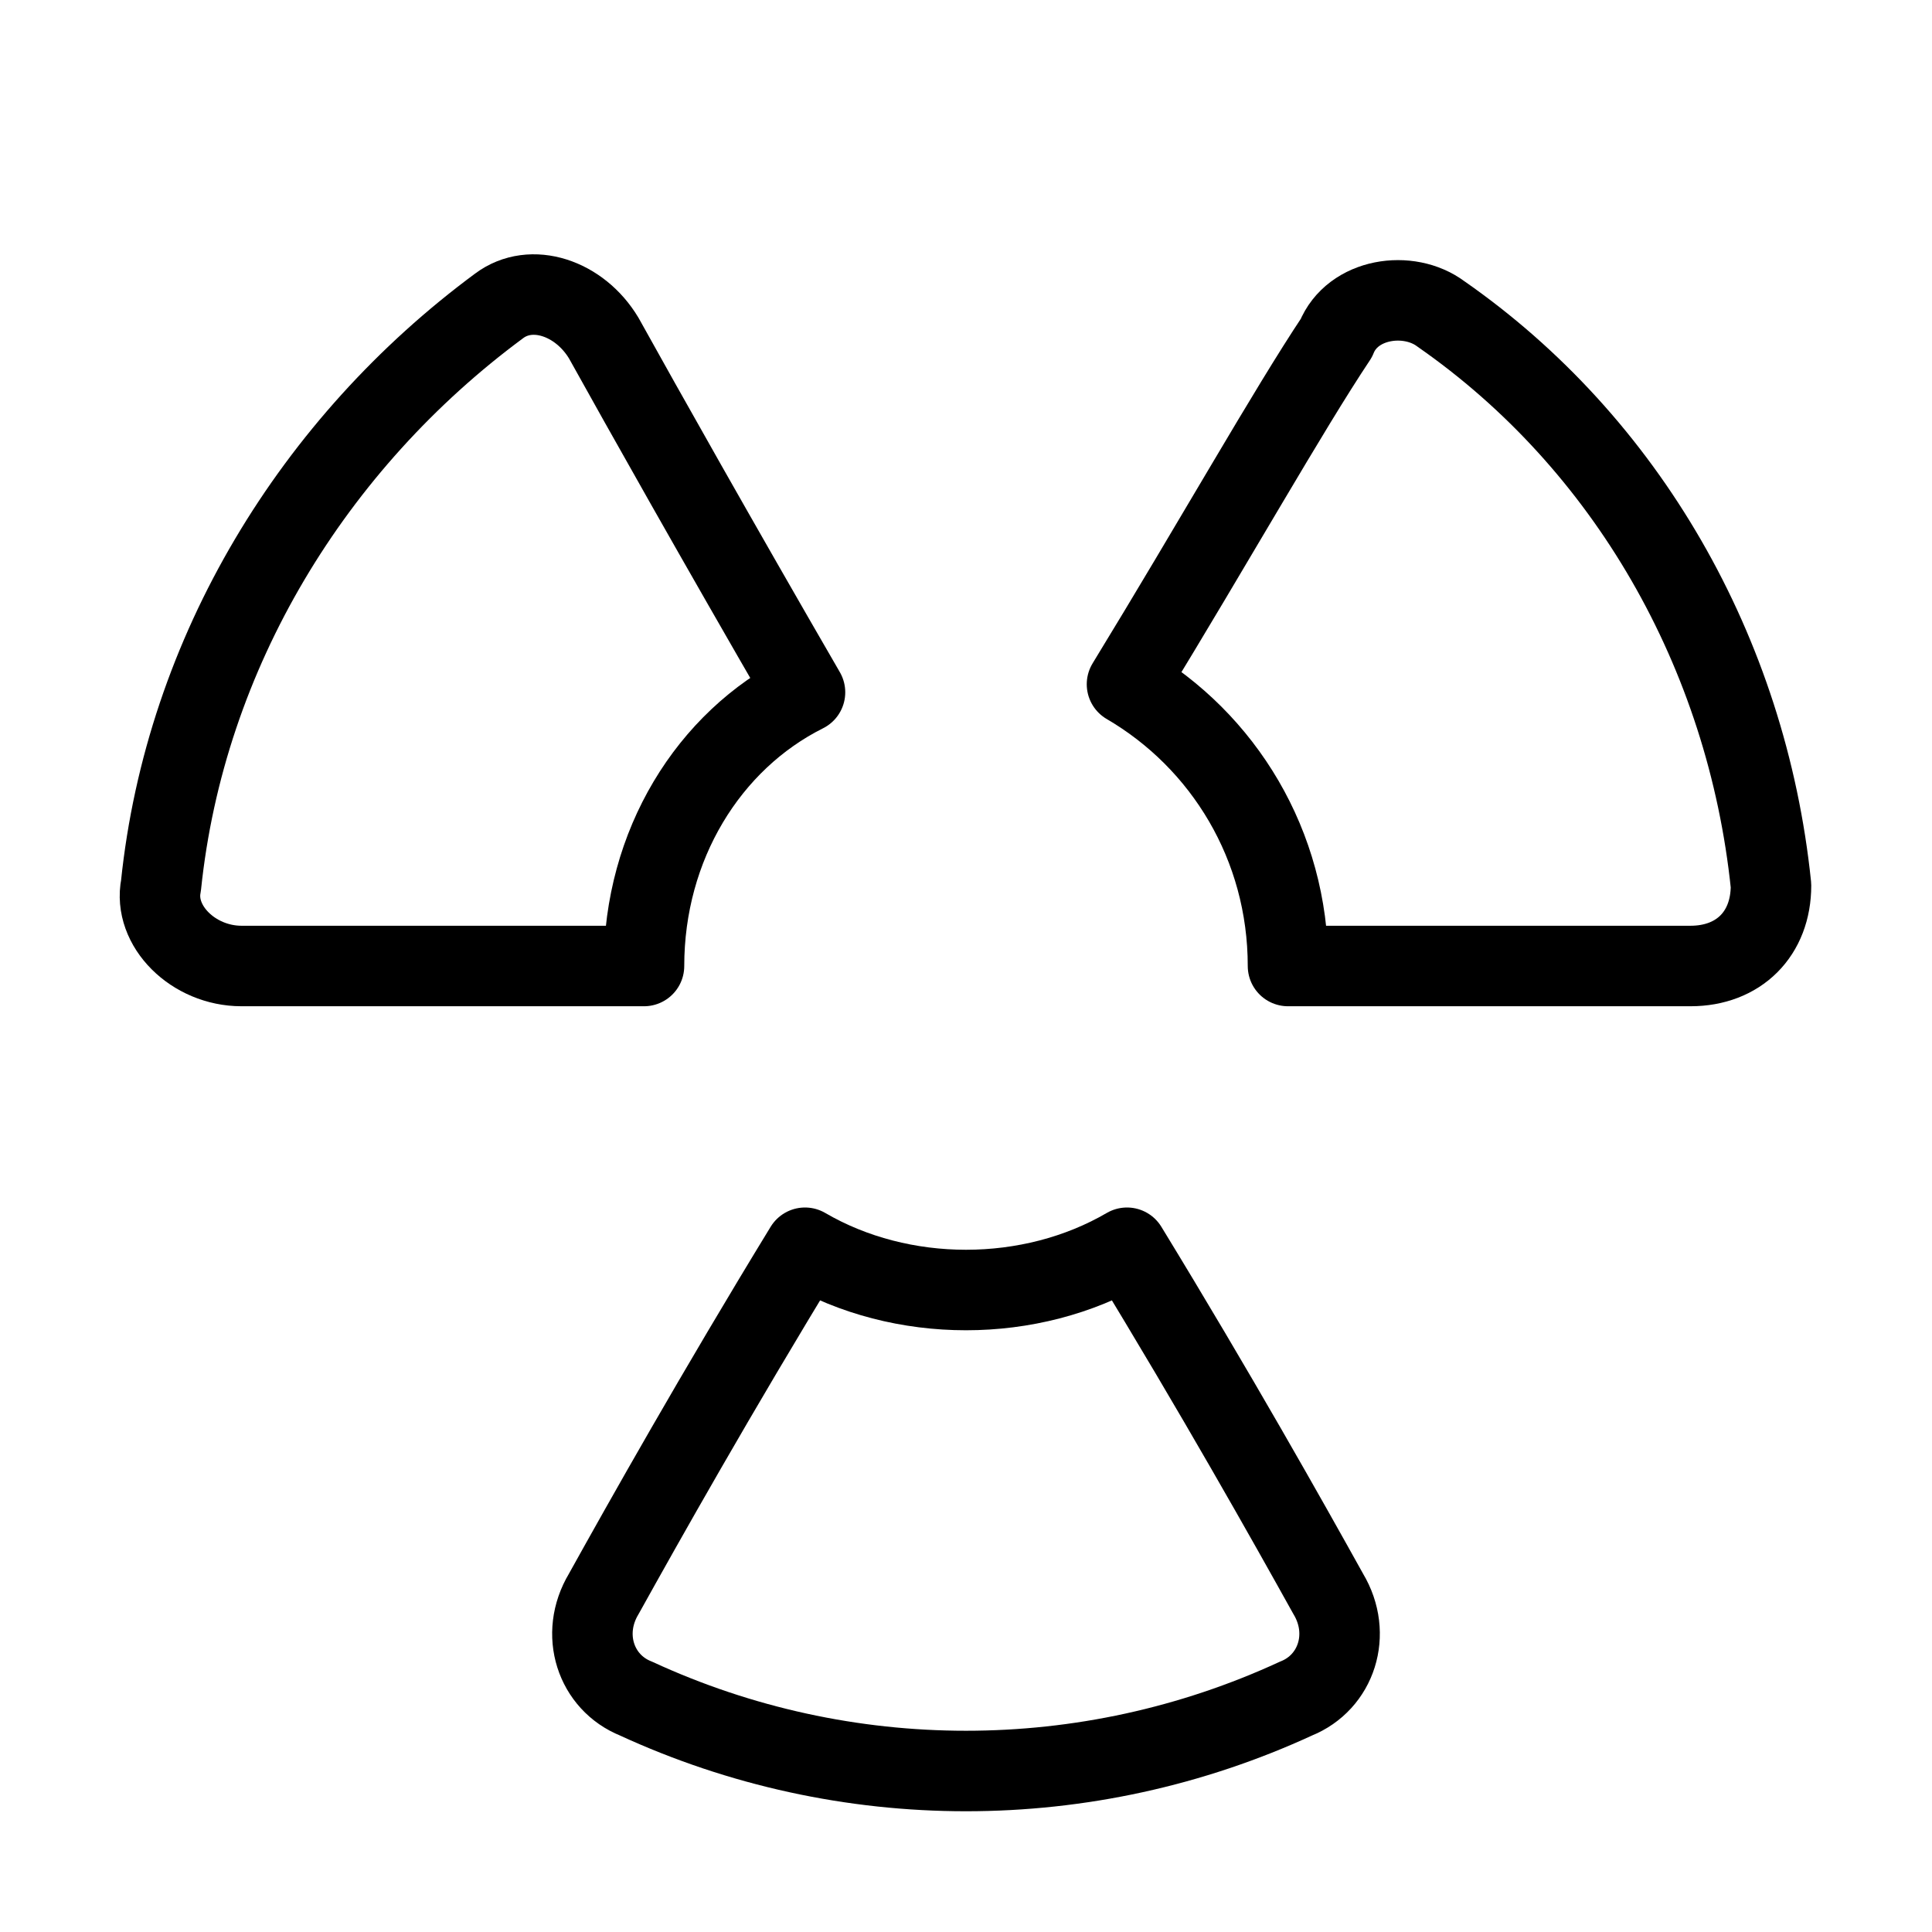 <svg width="24" height="24" viewBox="0 0 24 24" fill="none" xmlns="http://www.w3.org/2000/svg"><path d="M7.5 4.2C7.2 3.7 6.6 3.5 6.2 3.8C3.9 5.5 2.3 8.1 2 11C1.9 11.5 2.4 12 3 12H8C8 10.5 8.8 9.2 10 8.6C8.9 6.7 8 5.1 7.5 4.2Z" stroke="currentColor" stroke-width="1" stroke-linecap="round" stroke-linejoin="round"/><path d="M21 12C21.6 12 22 11.6 22 11C21.7 8.1 20.2 5.5 17.9 3.9C17.5 3.6 16.8 3.7 16.6 4.2C16 5.1 15.1 6.7 14 8.5C15.2 9.2 16 10.5 16 12H21Z" stroke="currentColor" stroke-width="1" stroke-linecap="round" stroke-linejoin="round"/><path d="M7.5 19.8C7.2 20.3 7.4 20.9 7.9 21.1C10.5 22.3 13.5 22.3 16.1 21.1C16.6 20.9 16.8 20.3 16.5 19.8C16 18.9 15.1 17.3 14 15.5C12.8 16.2 11.2 16.2 10 15.5C8.9 17.3 8 18.9 7.5 19.8Z" stroke="currentColor" stroke-width="1" stroke-linecap="round" stroke-linejoin="round"/></svg> 